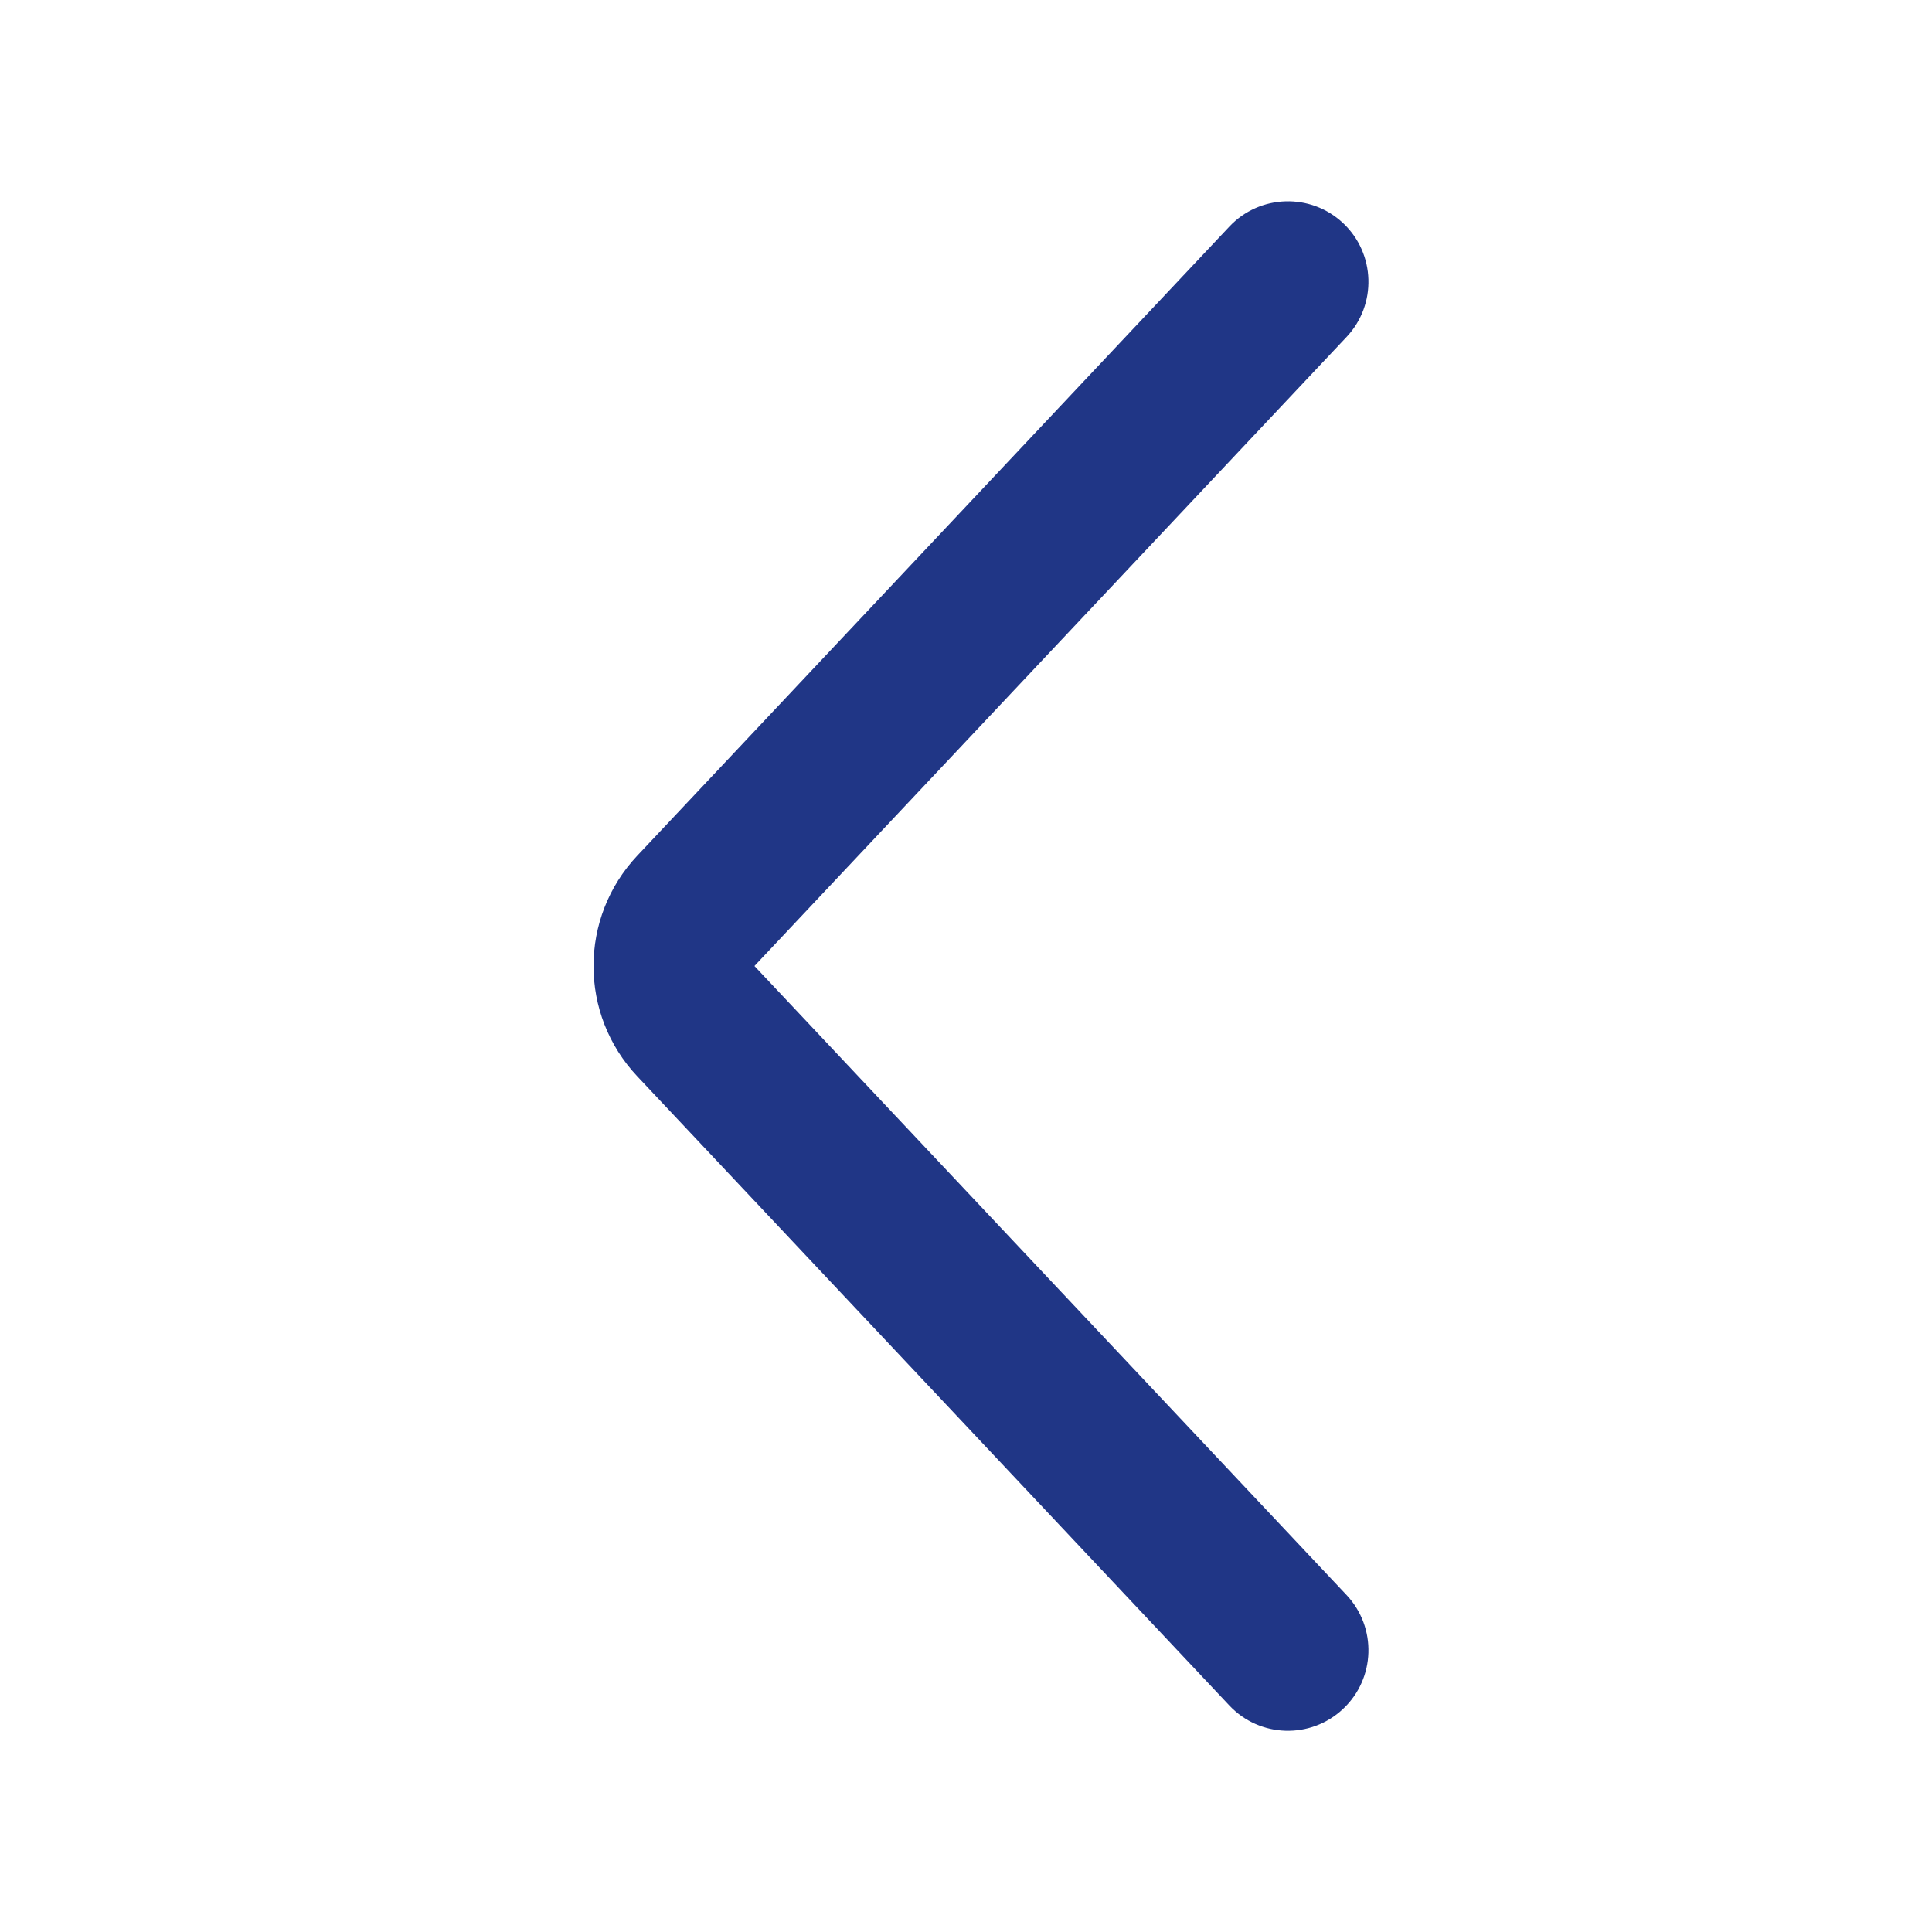 <svg width="20" height="20" viewBox="0 0 20 20" fill="none" xmlns="http://www.w3.org/2000/svg">
<path d="M12.726 2.346L6.597 8.858C5.993 9.5 5.993 10.501 6.597 11.142L12.726 17.655C13.041 17.99 13.569 18.006 13.904 17.69C14.239 17.375 14.255 16.848 13.94 16.512L7.81 10L13.94 3.488C14.255 3.153 14.239 2.625 13.904 2.31C13.569 1.995 13.041 2.011 12.726 2.346Z" fill="#203686"/>
</svg>
